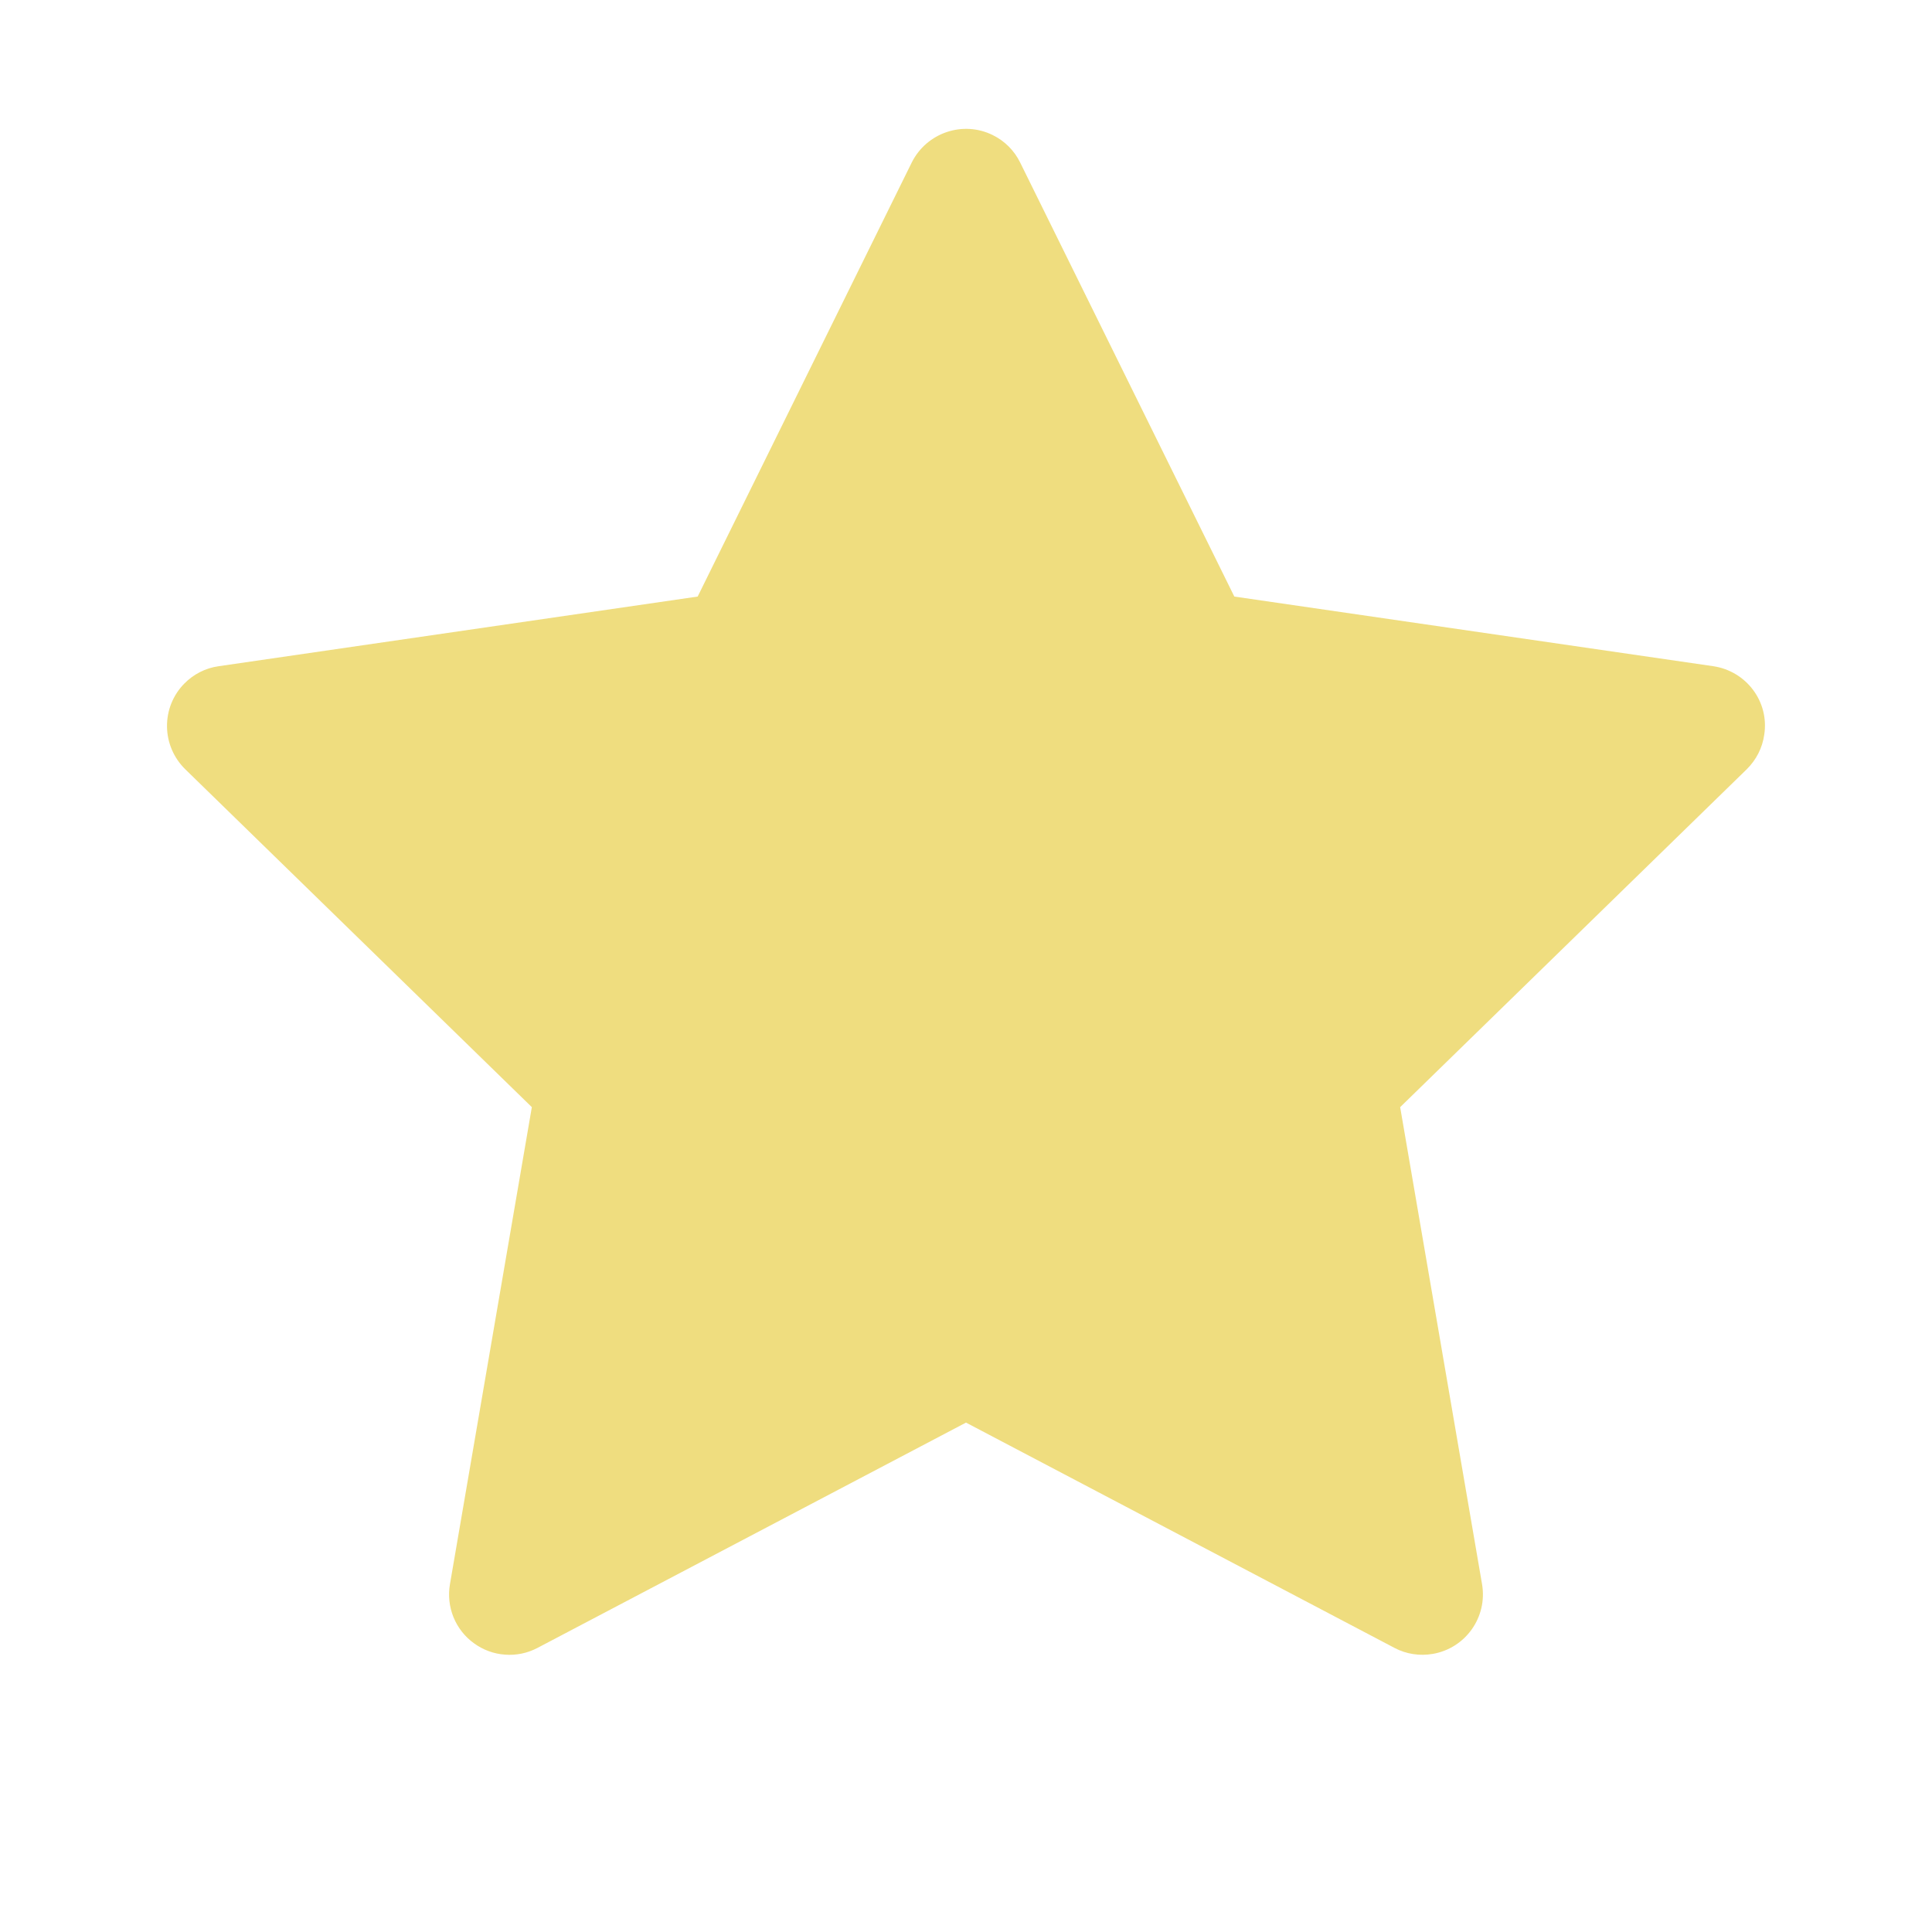 <svg width="18" height="18" viewBox="0 0 18 18" fill="none" xmlns="http://www.w3.org/2000/svg">
<g id="ant-design:star-filled">
<path id="Vector" d="M15.963 6.207L11.5 5.558L9.504 1.513C9.45 1.403 9.36 1.313 9.25 1.259C8.972 1.121 8.634 1.236 8.495 1.513L6.5 5.558L2.037 6.207C1.914 6.224 1.802 6.282 1.716 6.37C1.611 6.477 1.554 6.621 1.556 6.771C1.558 6.92 1.619 7.062 1.726 7.167L4.955 10.315L4.192 14.76C4.174 14.864 4.186 14.97 4.225 15.067C4.265 15.165 4.331 15.249 4.416 15.31C4.501 15.372 4.601 15.409 4.706 15.416C4.811 15.424 4.915 15.402 5.008 15.353L9 13.254L12.992 15.353C13.101 15.411 13.227 15.43 13.349 15.409C13.655 15.356 13.86 15.066 13.808 14.76L13.045 10.315L16.274 7.167C16.362 7.08 16.42 6.968 16.437 6.845C16.485 6.537 16.27 6.253 15.963 6.207Z" fill="#EFDD7F"/>
</g>
</svg>
